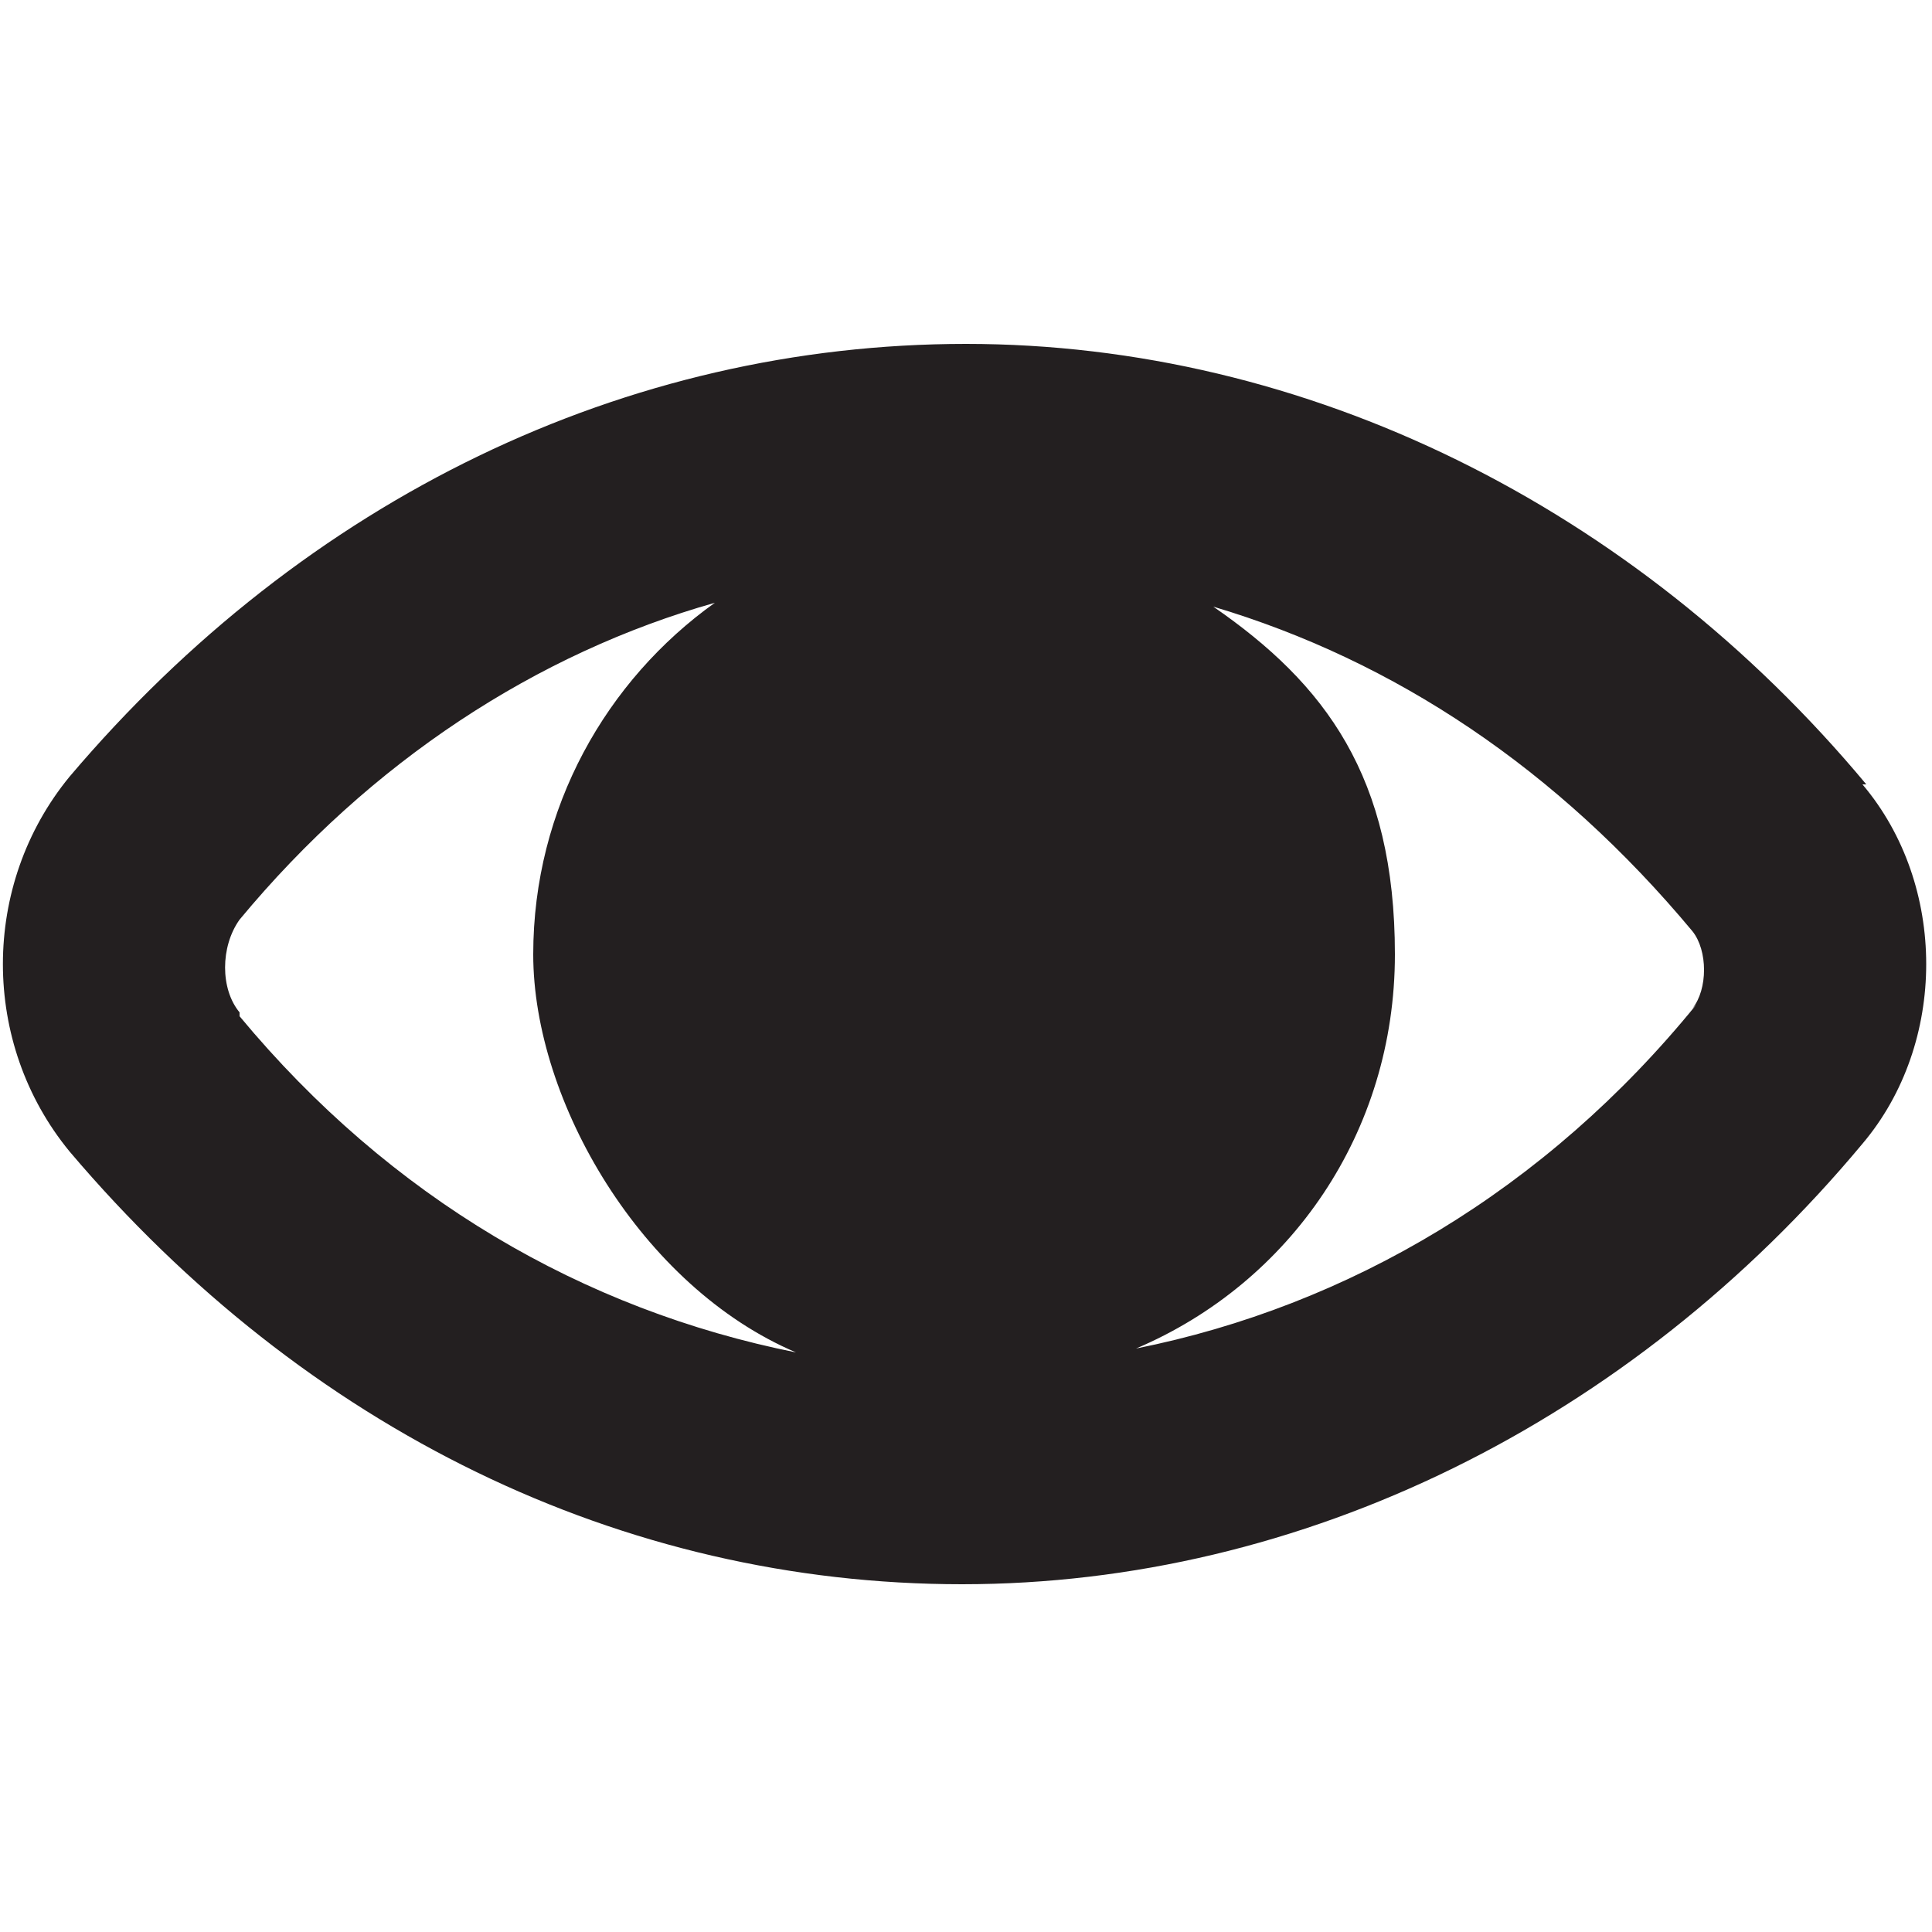 <?xml version="1.0" encoding="UTF-8"?>
<svg id="Layer_1" xmlns="http://www.w3.org/2000/svg" version="1.1" viewBox="0 0 50 50">
  <!-- Generator: Adobe Illustrator 29.6.1, SVG Export Plug-In . SVG Version: 2.1.1 Build 9)  -->
  <defs>
    <style>
      .st0 {
        fill: #231f20;
      }
    </style>
  </defs>
  <path class="st0" d="M48.3,20.3c-6-7.2-14.5-11.4-23.3-11.4S7.9,12.9,1.8,20.1c-2.3,2.8-2.3,6.9,0,9.7,6.1,7.2,14.3,11.2,23.1,11.2s17.3-4.2,23.3-11.4c2.2-2.6,2.2-6.7,0-9.3ZM6.2,26.2c-.5-.6-.5-1.7,0-2.4,3.4-4.1,7.7-6.9,12.3-8.2-2.8,2-4.7,5.3-4.7,9.1s2.8,8.6,6.8,10.3c-5.5-1.1-10.5-4-14.4-8.7ZM43.9,26c-3.9,4.8-9,7.8-14.5,8.9,4-1.7,6.7-5.6,6.7-10.2s-1.8-7-4.7-9c4.7,1.4,8.9,4.2,12.4,8.4.4.5.4,1.5,0,2Z"/>
</svg>